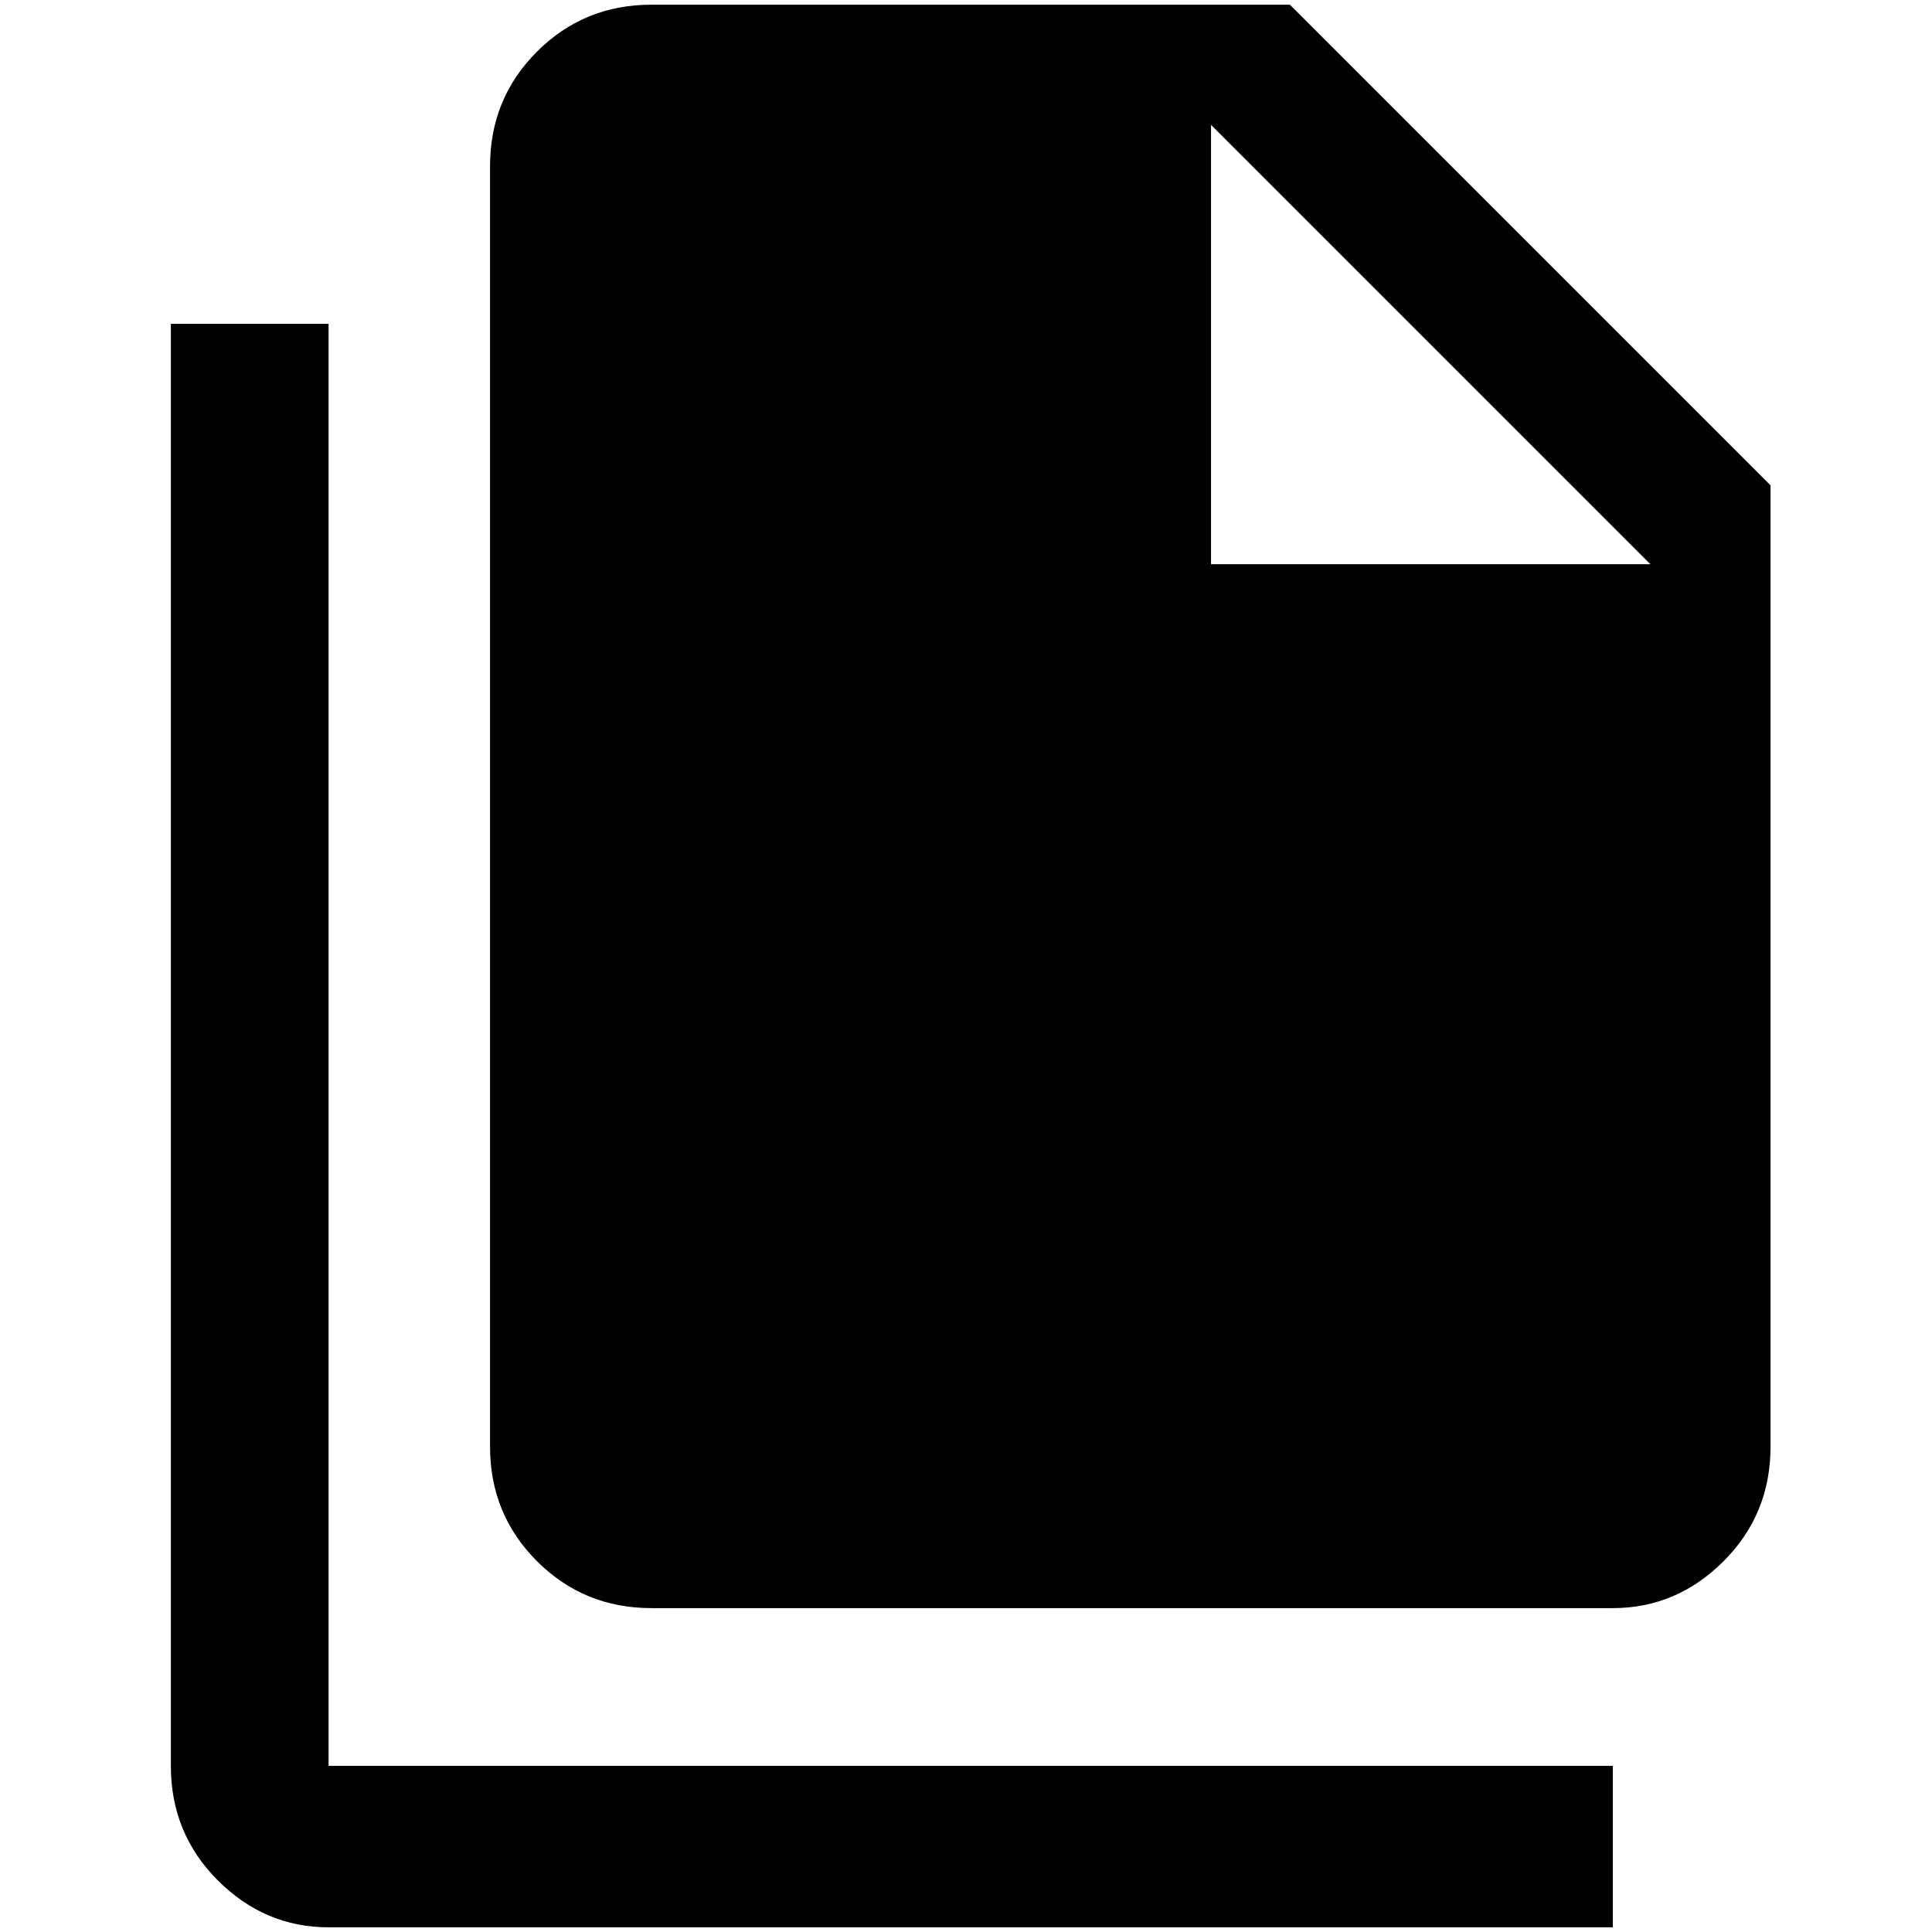 <?xml version="1.0" standalone="no"?>
<!DOCTYPE svg PUBLIC "-//W3C//DTD SVG 1.1//EN" "http://www.w3.org/Graphics/SVG/1.1/DTD/svg11.dtd" >
<svg xmlns="http://www.w3.org/2000/svg" xmlns:xlink="http://www.w3.org/1999/xlink" version="1.1" width="2048" height="2048" viewBox="-10 0 2058 2048">
   <path fill="currentColor"
d="M1280 596h468l-468 -468v468zM684 0h680l512 512v1024q0 72 -50 122t-118 50h-1024q-72 0 -122 -50t-50 -122v-1364q0 -72 50 -122t122 -50zM340 340v1536h1368v172h-1368q-68 0 -118 -50t-50 -122v-1536h168z" />
</svg>
